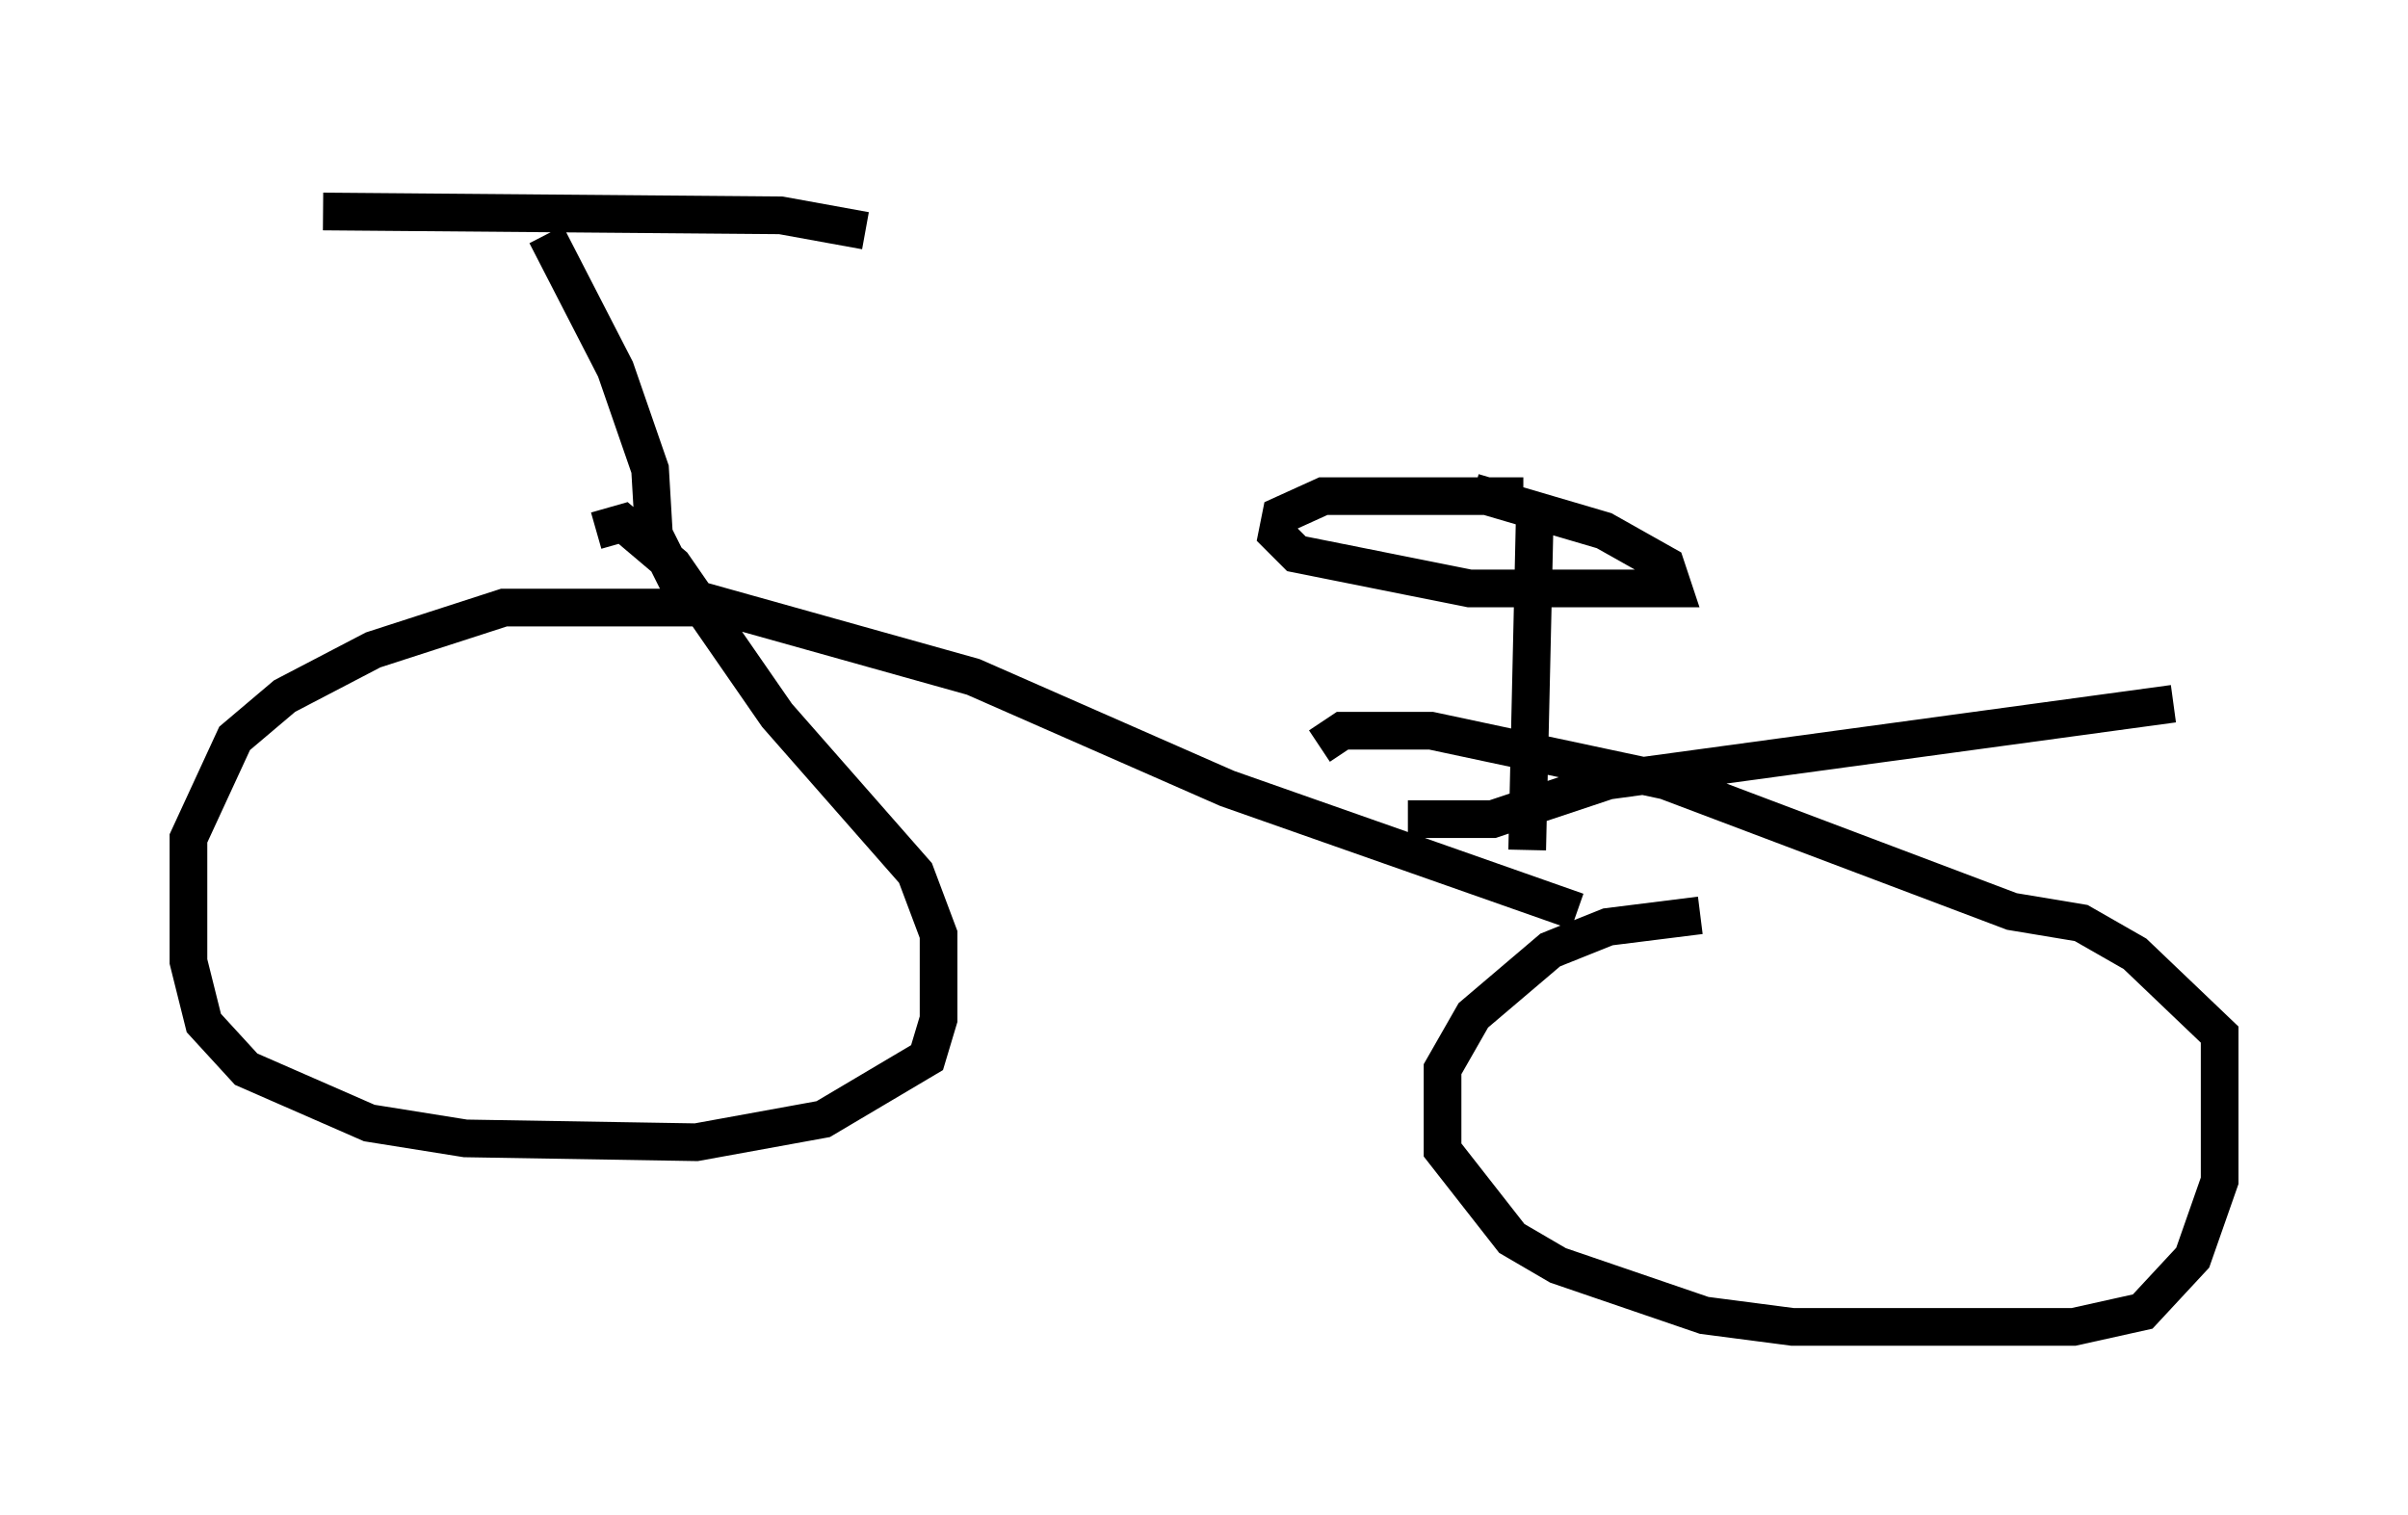 <?xml version="1.0" encoding="utf-8" ?>
<svg baseProfile="full" height="40.217" version="1.1" width="63.901" xmlns="http://www.w3.org/2000/svg" xmlns:ev="http://www.w3.org/2001/xml-events" xmlns:xlink="http://www.w3.org/1999/xlink"><defs /><rect fill="white" height="40.217" width="63.901" x="0" y="0" /><path d="M5.204, 5 m3.369, 0.613 l12.148, 0.102 2.246, 0.408 m-8.473, 0.102 l1.838, 3.573 0.919, 2.654 l0.102, 1.735 0.817, 1.633 l7.656, 2.144 6.738, 2.96 l9.29, 3.267 m-1.327, -1.633 l0.204, -8.983 m-0.306, -0.408 l-5.308, 0.0 -1.123, 0.51 l-0.102, 0.51 0.51, 0.51 l4.594, 0.919 5.41, 0.0 l-0.204, -0.613 -1.633, -0.919 l-3.471, -1.021 m6.023, 11.229 l-2.45, 0.306 -1.531, 0.613 l-2.042, 1.735 -0.817, 1.429 l0.0, 2.144 1.838, 2.348 l1.225, 0.715 3.879, 1.327 l2.348, 0.306 7.452, 0.0 l1.838, -0.408 1.327, -1.429 l0.715, -2.042 0.0, -3.879 l-2.246, -2.144 -1.429, -0.817 l-1.838, -0.306 -9.188, -3.471 l-6.227, -1.327 -2.348, 0.0 l-0.613, 0.408 m-16.538, -3.675 l-5.104, 0.0 -3.471, 1.123 l-2.348, 1.225 -1.327, 1.123 l-1.225, 2.654 0.0, 3.267 l0.408, 1.633 1.123, 1.225 l3.267, 1.429 2.552, 0.408 l6.125, 0.102 3.369, -0.613 l2.756, -1.633 0.306, -1.021 l0.0, -2.246 -0.613, -1.633 l-3.675, -4.185 -2.756, -3.981 l-1.327, -1.123 -0.715, 0.204 m21.54, 7.656 l2.246, 0.0 3.063, -1.021 l15.006, -2.042 " fill="none" stroke="black" stroke-width="1" /></svg>